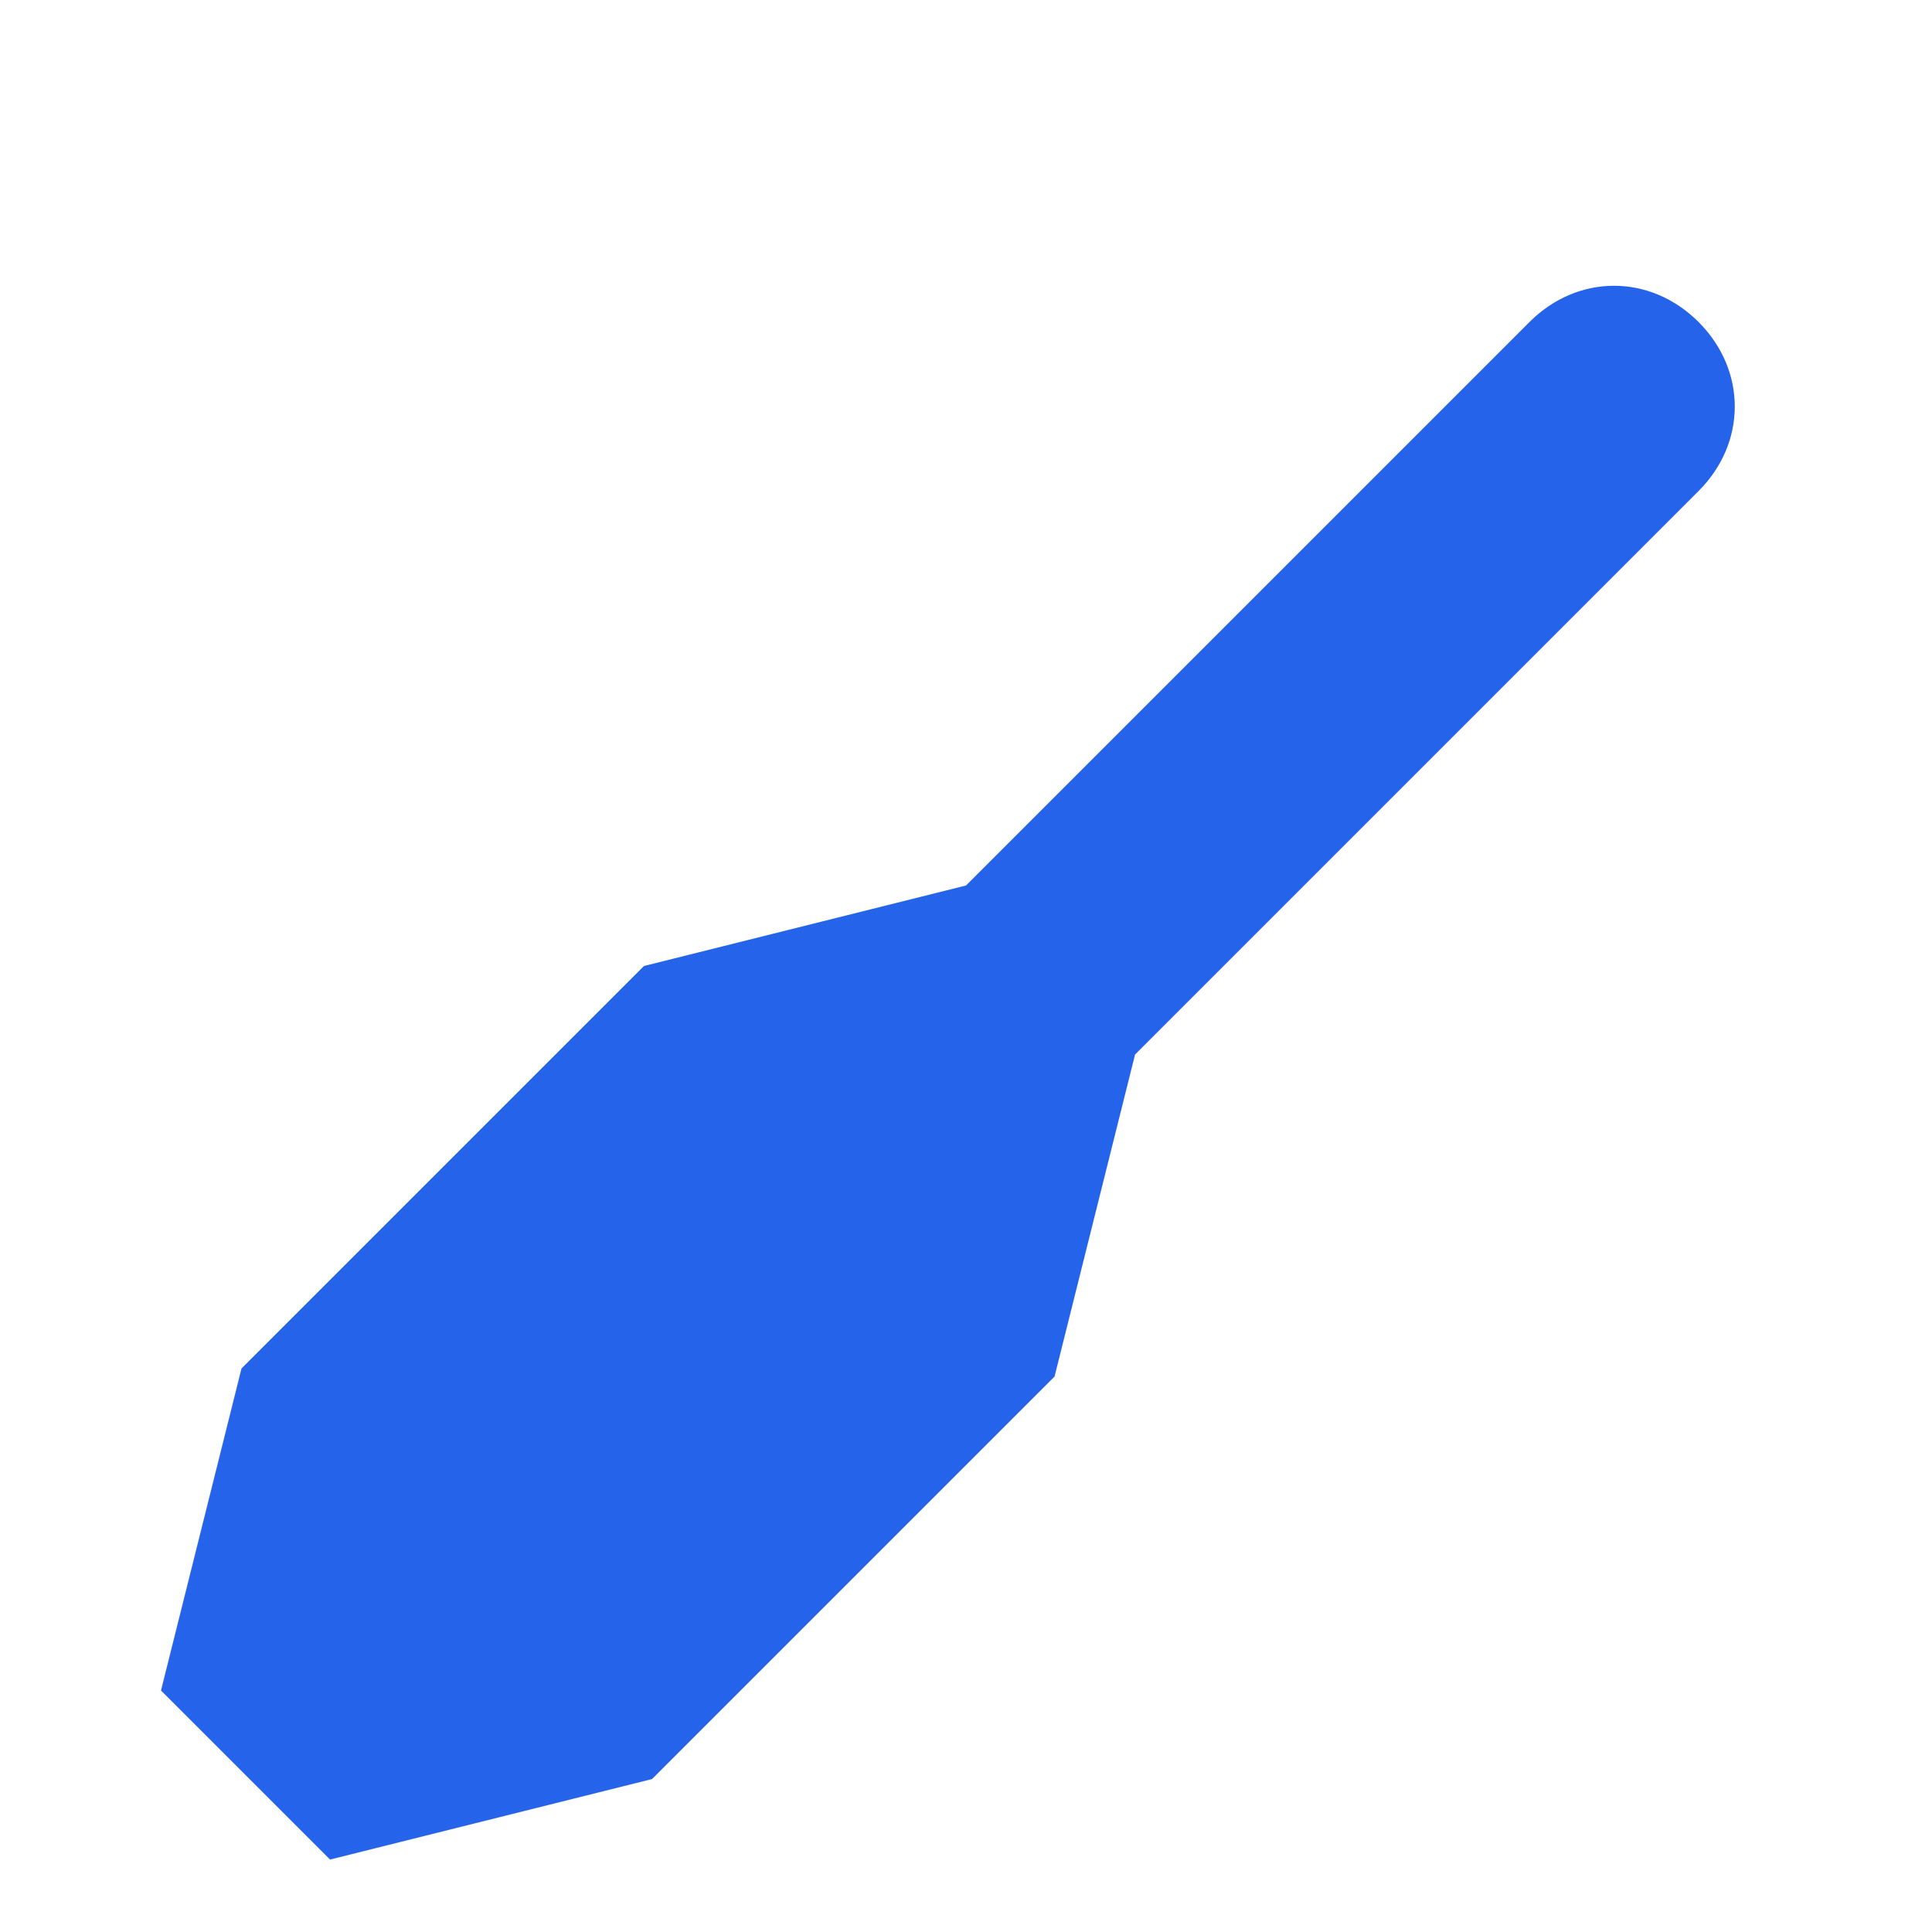 <svg xmlns="http://www.w3.org/2000/svg" viewBox="0 0 24 24" fill="#2563eb">
  <path d="M2 21l1-4 5-5 4-1 7-7c.6-.6 1.5-.6 2.1 0s.6 1.5 0 2.1l-7 7-1 4-5 5-4 1zM7.5 16.5L5 19l2.5-2.5zm2.1-2.1l-1.5 1.5 1.5-1.5zm4.9-4.9L11 12l1.5-1.5z"></path>
</svg>
